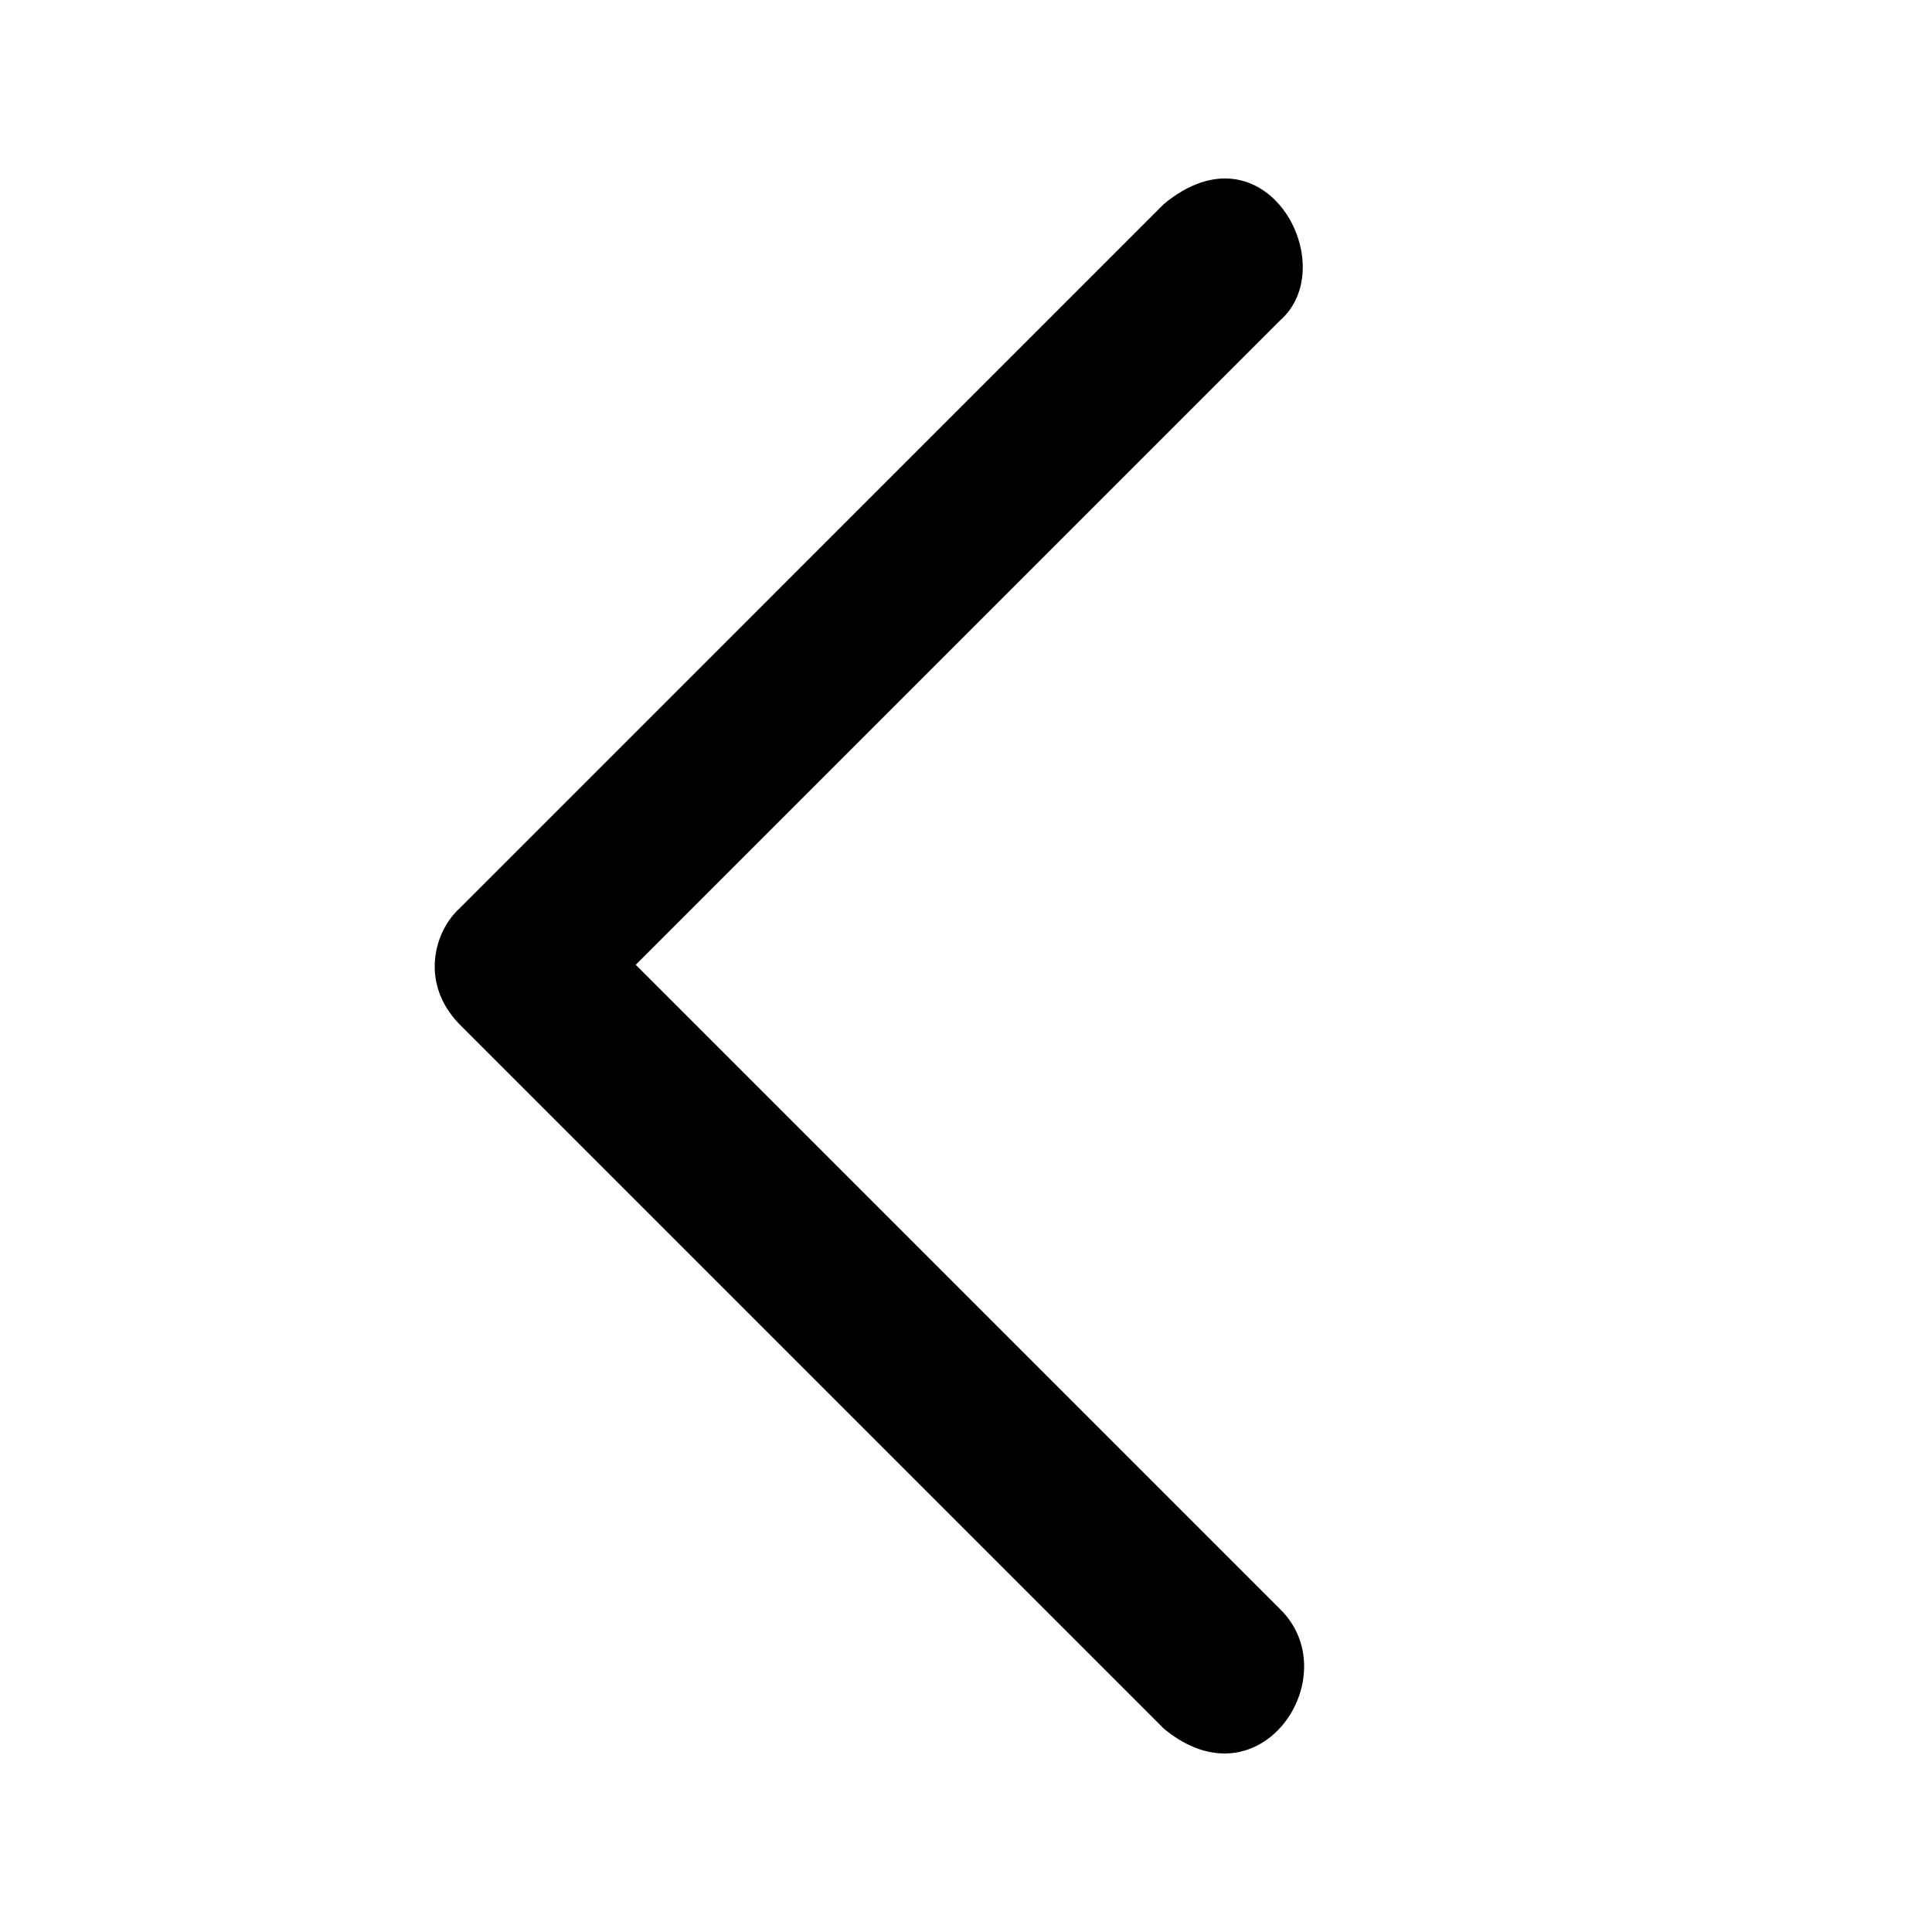 <?xml version="1.0" encoding="utf-8"?>
<!-- Generator: Adobe Illustrator 16.0.0, SVG Export Plug-In . SVG Version: 6.00 Build 0)  -->
<!DOCTYPE svg PUBLIC "-//W3C//DTD SVG 1.1//EN" "http://www.w3.org/Graphics/SVG/1.1/DTD/svg11.dtd">
<svg version="1.1" id="Layer_1" xmlns="http://www.w3.org/2000/svg" xmlns:xlink="http://www.w3.org/1999/xlink" x="0px" y="0px"
	 width="100px" height="100px" viewBox="0 0 100 100" enable-background="new 0 0 100 100" xml:space="preserve">
<path  d="M66.258,16.584L32.905,49.937L66.258,83.29c3.51,3.44-1.02,10.326-6.02,6.183L23.794,53.029
	c-2.102-2.151-1.302-4.849,0-6.019l36.444-36.447C65.486,6.213,69.518,13.72,66.258,16.584L66.258,16.584z"/>
</svg>
